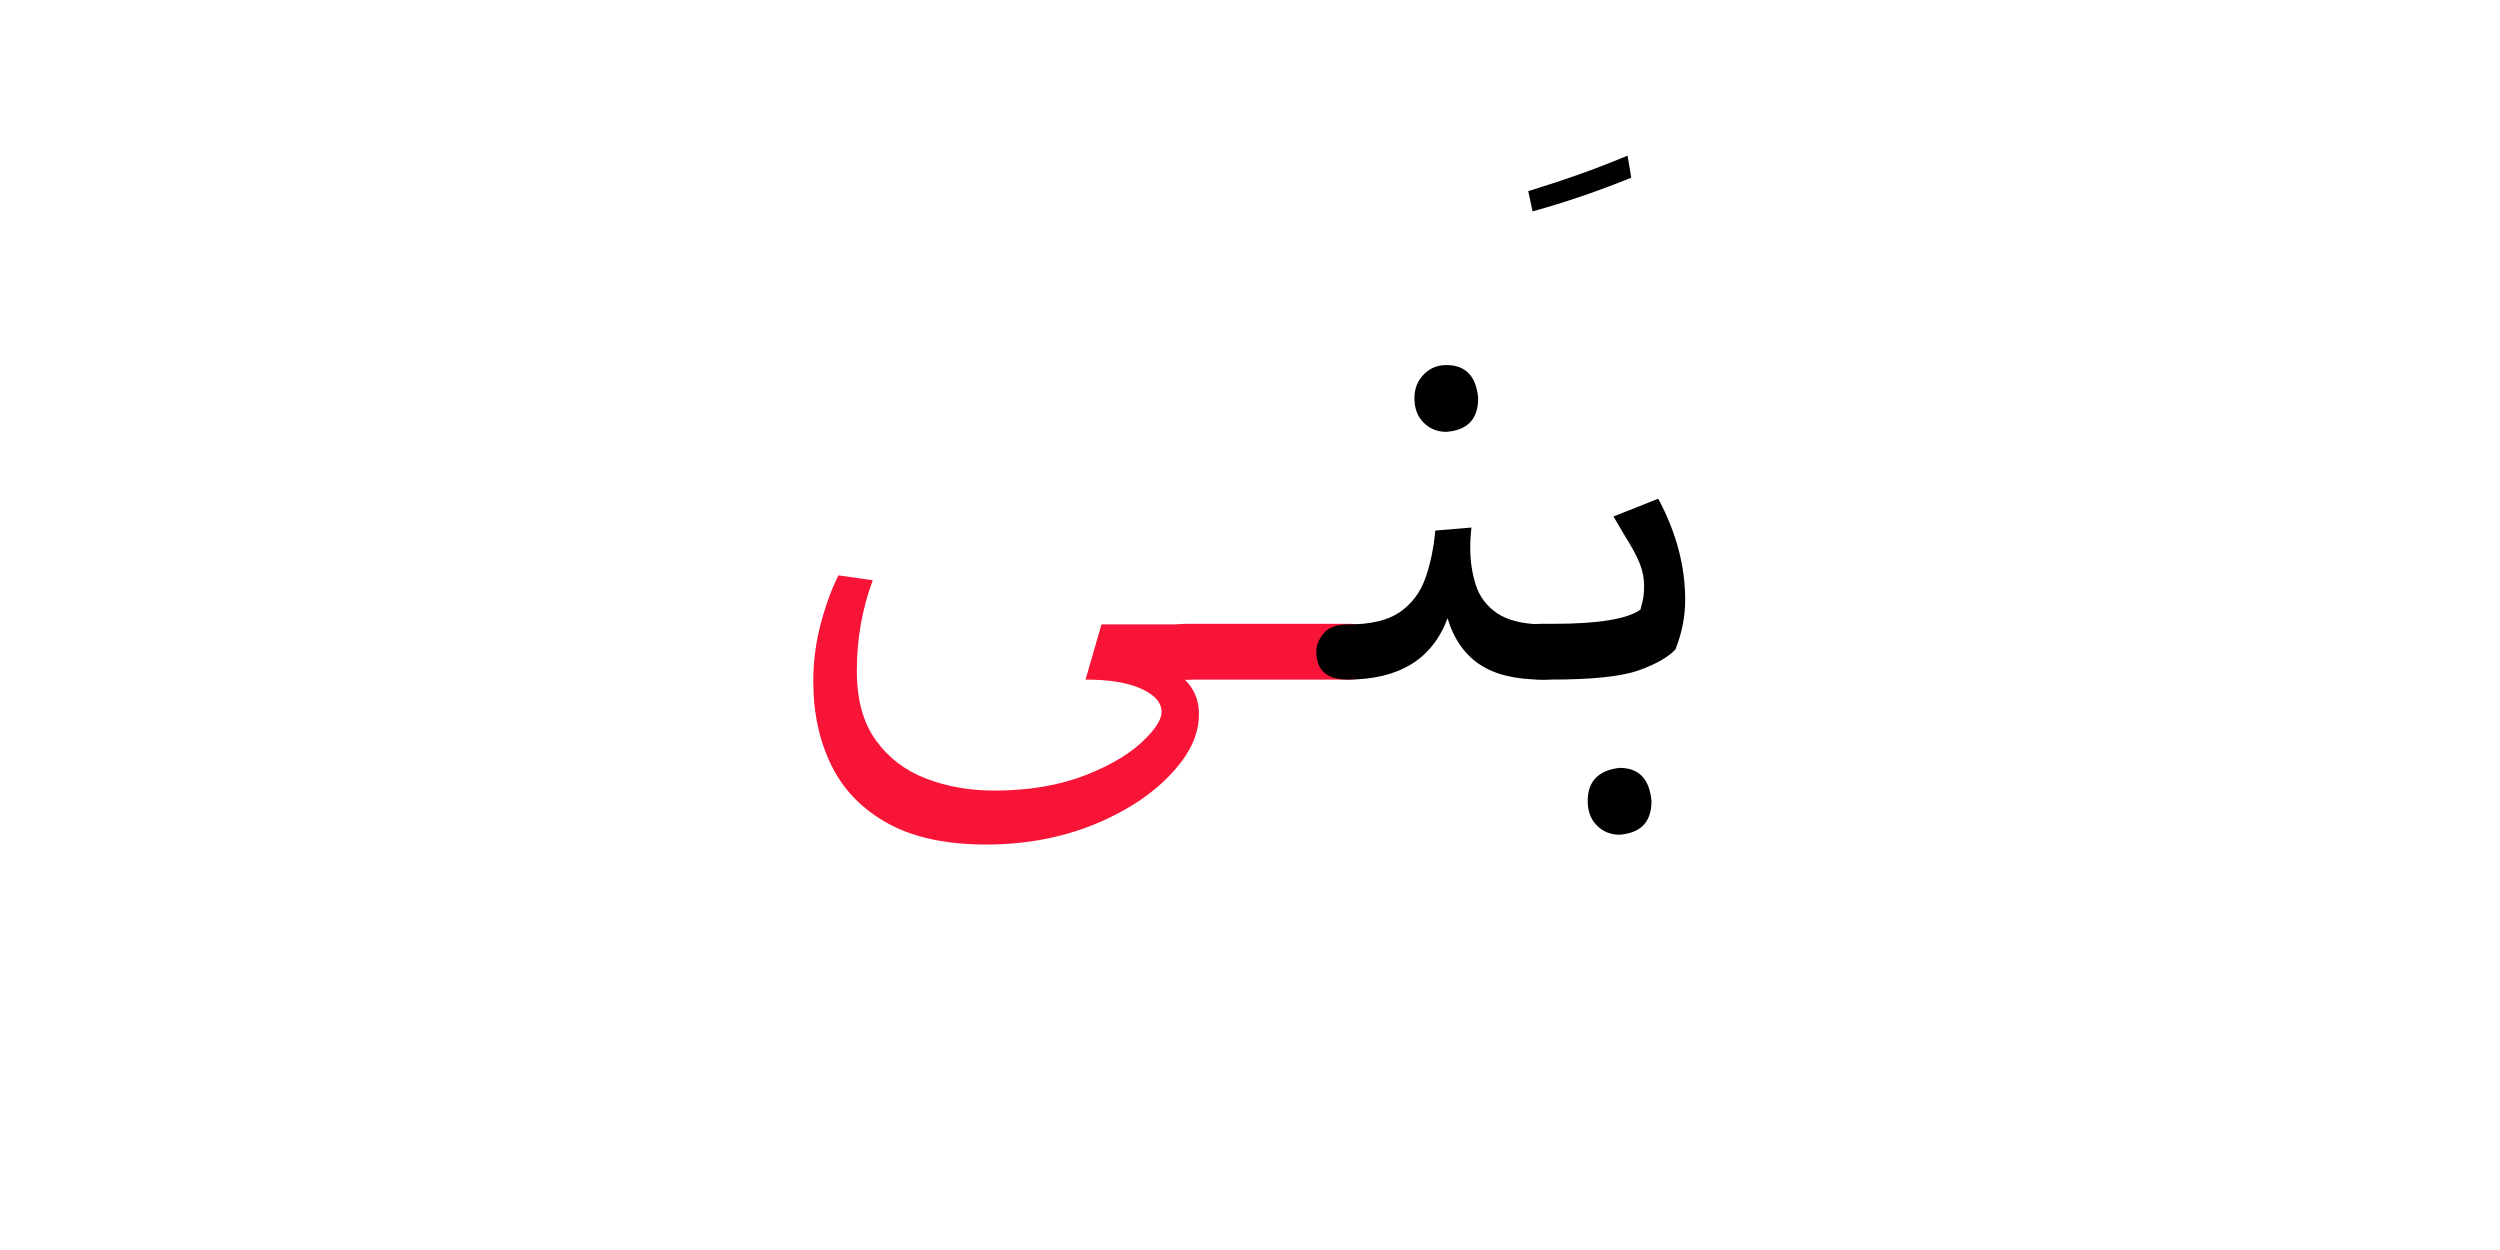 <?xml version="1.0" encoding="UTF-8" standalone="no"?>
<!-- Created with Inkscape (http://www.inkscape.org/) -->

<svg
   version="1.1"
   id="svg160195"
   width="400"
   height="200"
   viewBox="0 0 400 200"
   sodipodi:docname="1538_word.pdf"
   xmlns:inkscape="http://www.inkscape.org/namespaces/inkscape"
   xmlns:sodipodi="http://sodipodi.sourceforge.net/DTD/sodipodi-0.dtd"
   xmlns="http://www.w3.org/2000/svg"
   xmlns:svg="http://www.w3.org/2000/svg">
  <defs
     id="defs160199">
    <clipPath
       clipPathUnits="userSpaceOnUse"
       id="clipPath160217">
      <path
         d="M 0,-248.321 H 314.275 V 248.321 H 0 Z"
         id="path160215" />
    </clipPath>
  </defs>
  <sodipodi:namedview
     id="namedview160197"
     pagecolor="#ffffff"
     bordercolor="#000000"
     borderopacity="0.25"
     inkscape:showpageshadow="2"
     inkscape:pageopacity="0.0"
     inkscape:pagecheckerboard="0"
     inkscape:deskcolor="#d1d1d1" />
  <g
     id="g160201"
     inkscape:groupmode="layer"
     inkscape:label="1538_word82"
     transform="matrix(1.333,0,0,-1.333,0,200)">
    <g
       id="g160203">
      <g
         id="g160205">
        <g
           id="g160207"
           transform="translate(97.62,131.388)">
          <g
             id="g160209"
             transform="matrix(0.333,0,0,0.333,0,-27.592)">
            <g
               id="g160211">
              <g
                 id="g160213" />
              <g
                 id="g160261">
                <g
                   clip-path="url(#clipPath160217)"
                   id="g160259">
                  <g
                     transform="translate(0,-68.526)"
                     id="g160225">
                    <g
                       id="g160223">
                      <g
                         id="g160221">
                        <path
                           d="m 62.333,-97.02 c -14.446,0 -26.275,2.545 -35.485,7.635 -9.2,5.08 -15.974,12.042 -20.324,20.887 C 2.175,-59.663 0,-49.571 0,-38.223 0,-31.151 0.881,-24.267 2.644,-17.57 4.417,-10.864 6.556,-5.007 9.059,0 L 21.435,-1.768 C 17.607,-12.073 15.693,-22.973 15.693,-34.468 c 0,-10.316 2.284,-18.639 6.853,-24.971 4.569,-6.342 10.608,-10.947 18.118,-13.815 7.52,-2.879 15.698,-4.318 24.533,-4.318 12.527,0 23.578,1.883 33.154,5.648 9.575,3.755 16.872,8.282 21.889,13.581 3.536,3.682 5.304,6.702 5.304,9.059 0,3.39 -2.436,6.191 -7.307,8.402 -4.861,2.211 -11.562,3.317 -20.105,3.317 l 5.742,19.886 h 30.948 c 3.243,0 6.008,-0.772 8.292,-2.316 2.284,-1.544 3.426,-4.011 3.426,-7.401 0,-2.211 -0.74,-4.459 -2.221,-6.743 -1.471,-2.284 -4.934,-3.426 -10.389,-3.426 3.39,-3.39 5.085,-7.515 5.085,-12.376 0,-5.893 -2.06,-11.568 -6.18,-17.023 -6.634,-8.835 -16.251,-16.053 -28.851,-21.654 -12.59,-5.601 -26.473,-8.402 -41.65,-8.402 z"
                           style="fill:#f81436;fill-opacity:1;fill-rule:nonzero;stroke:none"
                           id="path160219" />
                      </g>
                    </g>
                  </g>
                  <g
                     transform="translate(123.422,-85.987)"
                     id="g160233">
                    <g
                       id="g160231">
                      <g
                         id="g160229">
                        <path
                           d="M 69.609,-20.105 H 11.046 C 3.682,-20.105 0,-16.642 0,-9.716 0,-7.651 0.772,-5.518 2.316,-3.317 3.859,-1.106 6.769,0 11.046,0 h 58.562 c 7.375,0 11.062,-3.385 11.062,-10.154 0,-2.065 -0.777,-4.24 -2.331,-6.524 -1.544,-2.284 -4.454,-3.426 -8.73,-3.426 z"
                           style="fill:#f81436;fill-opacity:1;fill-rule:nonzero;stroke:none"
                           id="path160227" />
                      </g>
                    </g>
                  </g>
                  <g
                     transform="translate(181.319,7.278)"
                     id="g160241">
                    <g
                       id="g160239">
                      <g
                         id="g160237">
                        <path
                           d="m 81.327,-113.37 c -9.575,0 -17.09,1.841 -22.546,5.523 -5.445,3.682 -9.273,9.21 -11.484,16.585 C 41.842,-106.001 29.837,-113.37 11.281,-113.37 3.76,-113.37 0,-109.98 0,-103.2 c 0,2.211 0.887,4.381 2.66,6.508 1.763,2.138 4.709,3.207 8.84,3.207 8.105,0 14.29,1.471 18.556,4.412 4.277,2.952 7.333,6.968 9.168,12.047 1.846,5.09 3.067,10.879 3.661,17.367 l 13.033,1.095 c -0.292,-2.357 -0.438,-4.861 -0.438,-7.51 0,-4.569 0.662,-8.955 1.987,-13.158 1.325,-4.193 3.865,-7.583 7.62,-10.17 3.755,-2.576 9.168,-3.938 16.24,-4.084 3.244,0 6.008,-0.772 8.292,-2.316 2.284,-1.544 3.426,-4.011 3.426,-7.4 0,-6.78 -3.906,-10.17 -11.719,-10.17 z m -34.468,89.291 c -3.244,0 -5.971,1.106 -8.183,3.317 -2.211,2.211 -3.317,5.158 -3.317,8.84 0,3.39 1.106,6.222 3.317,8.496 C 40.888,-1.142 43.615,0 46.859,0 c 6.926,0 10.754,-3.974 11.484,-11.922 0,-7.52 -3.828,-11.573 -11.484,-12.157 z"
                           style="fill:#000000;fill-opacity:1;fill-rule:nonzero;stroke:none"
                           id="path160235" />
                      </g>
                    </g>
                  </g>
                  <g
                     transform="translate(257.705,82.775)"
                     id="g160249">
                    <g
                       id="g160247">
                      <g
                         id="g160245">
                        <path
                           d="M 1.549,-20.105 0,-12.814 C 13.852,-8.537 25.784,-4.266 35.798,0 l 1.33,-7.948 C 25.195,-12.809 13.335,-16.861 1.549,-20.105 Z"
                           style="fill:#000000;fill-opacity:1;fill-rule:nonzero;stroke:none"
                           id="path160243" />
                      </g>
                    </g>
                  </g>
                  <g
                     transform="translate(251.519,-40.895)"
                     id="g160257">
                    <g
                       id="g160255">
                      <g
                         id="g160253">
                        <path
                           d="m 39.115,-121.115 c -3.244,0 -5.971,1.106 -8.183,3.317 -2.211,2.211 -3.317,5.158 -3.317,8.84 0,7.072 3.833,11.051 11.5,11.938 6.926,0 10.759,-3.979 11.5,-11.938 0,-7.51 -3.833,-11.562 -11.5,-12.157 z M 14.363,-65.196 H 11.046 c -7.364,0 -11.046,3.463 -11.046,10.389 0,2.065 0.772,4.198 2.316,6.399 1.544,2.211 4.454,3.317 8.73,3.317 h 4.428 c 15.907,0 26.29,1.695 31.151,5.085 l 0.438,1.768 c 0.595,1.919 0.892,4.204 0.892,6.853 0,2.649 -0.516,5.299 -1.549,7.948 -1.033,2.66 -2.947,6.201 -5.742,10.623 L 36.909,-6.415 53.039,0 c 6.477,-12.079 9.716,-24.235 9.716,-36.471 0,-6.039 -1.179,-12.006 -3.536,-17.899 -2.649,-2.795 -7.067,-5.299 -13.252,-7.51 -6.185,-2.211 -16.72,-3.317 -31.605,-3.317 z"
                           style="fill:#000000;fill-opacity:1;fill-rule:nonzero;stroke:none"
                           id="path160251" />
                      </g>
                    </g>
                  </g>
                </g>
              </g>
            </g>
          </g>
        </g>
      </g>
    </g>
  </g>
</svg>
